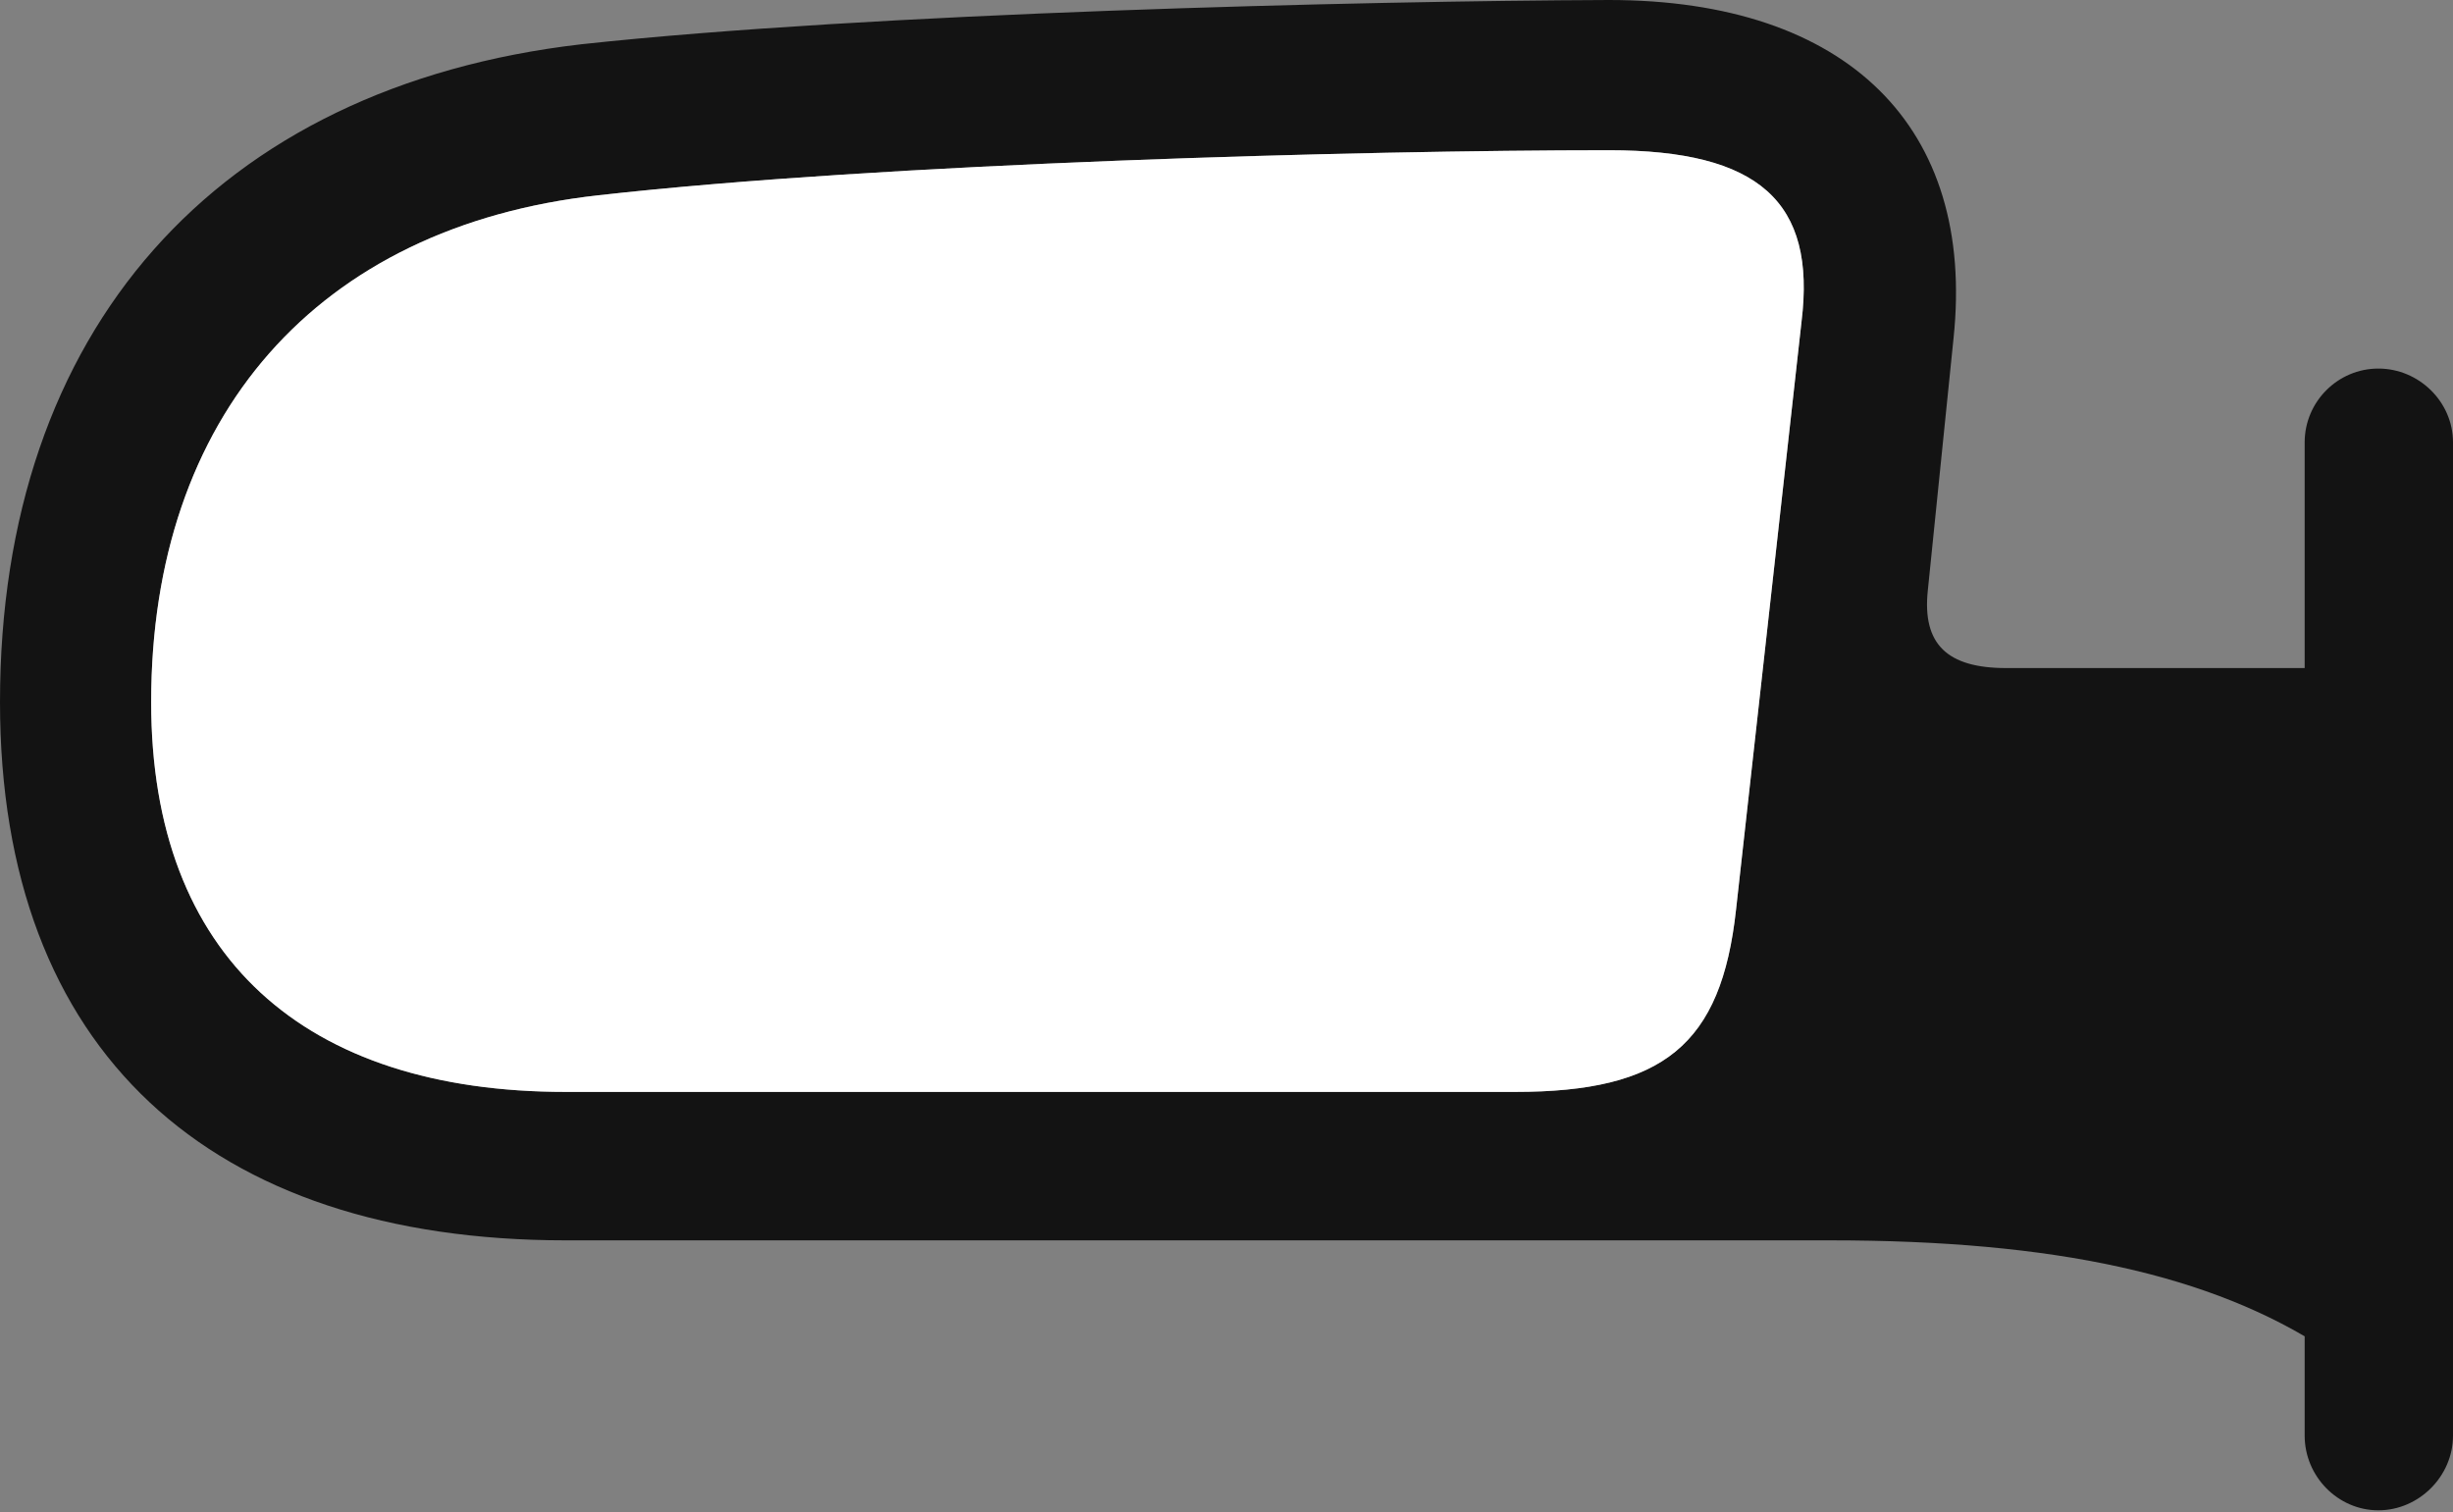 <?xml version="1.0" encoding="UTF-8"?>
<!--Generator: Apple Native CoreSVG 175.5-->
<!DOCTYPE svg
PUBLIC "-//W3C//DTD SVG 1.1//EN"
       "http://www.w3.org/Graphics/SVG/1.1/DTD/svg11.dtd">
<svg version="1.1" xmlns="http://www.w3.org/2000/svg" xmlns:xlink="http://www.w3.org/1999/xlink" width="25.996" height="16.025">
 <rect width="100%" height="100%" fill="#808080" stroke="none"/>
 <g>
  <rect height="16.025" opacity="0" width="25.996" x="0" y="0"/>
  <path d="M0 7.441C0 11.143 2.227 13.145 5.996 13.145L19.395 13.145C21.768 13.145 23.438 13.506 24.658 14.307L24.658 7.08L21.26 7.08C20.635 7.08 20.371 6.826 20.43 6.26L20.703 3.584C20.938 1.348 19.58 0 17.051 0C14.414 0.01 9.219 0.137 6.162 0.469C2.285 0.918 0 3.506 0 7.441ZM1.602 7.441C1.602 4.414 3.359 2.402 6.338 2.07C9.355 1.729 14.424 1.592 17.051 1.592C18.643 1.592 19.248 2.139 19.092 3.408L18.398 9.639C18.242 11.074 17.627 11.572 16.055 11.572L5.996 11.572C3.232 11.572 1.602 10.146 1.602 7.441ZM25.205 16.006C25.635 16.006 25.996 15.645 25.996 15.215L25.996 4.688C25.996 4.258 25.635 3.906 25.205 3.906C24.775 3.906 24.424 4.258 24.424 4.688L24.424 15.215C24.424 15.645 24.775 16.006 25.205 16.006Z" fill="#000000" fill-opacity="0.85"/>
  <path d="M1.602 7.441C1.602 4.414 3.359 2.402 6.338 2.07C9.355 1.729 14.424 1.592 17.051 1.592C18.643 1.592 19.248 2.139 19.092 3.408L18.398 9.639C18.242 11.074 17.627 11.572 16.055 11.572L5.996 11.572C3.232 11.572 1.602 10.146 1.602 7.441Z" fill="#ffffff"/>
 </g>
</svg>
